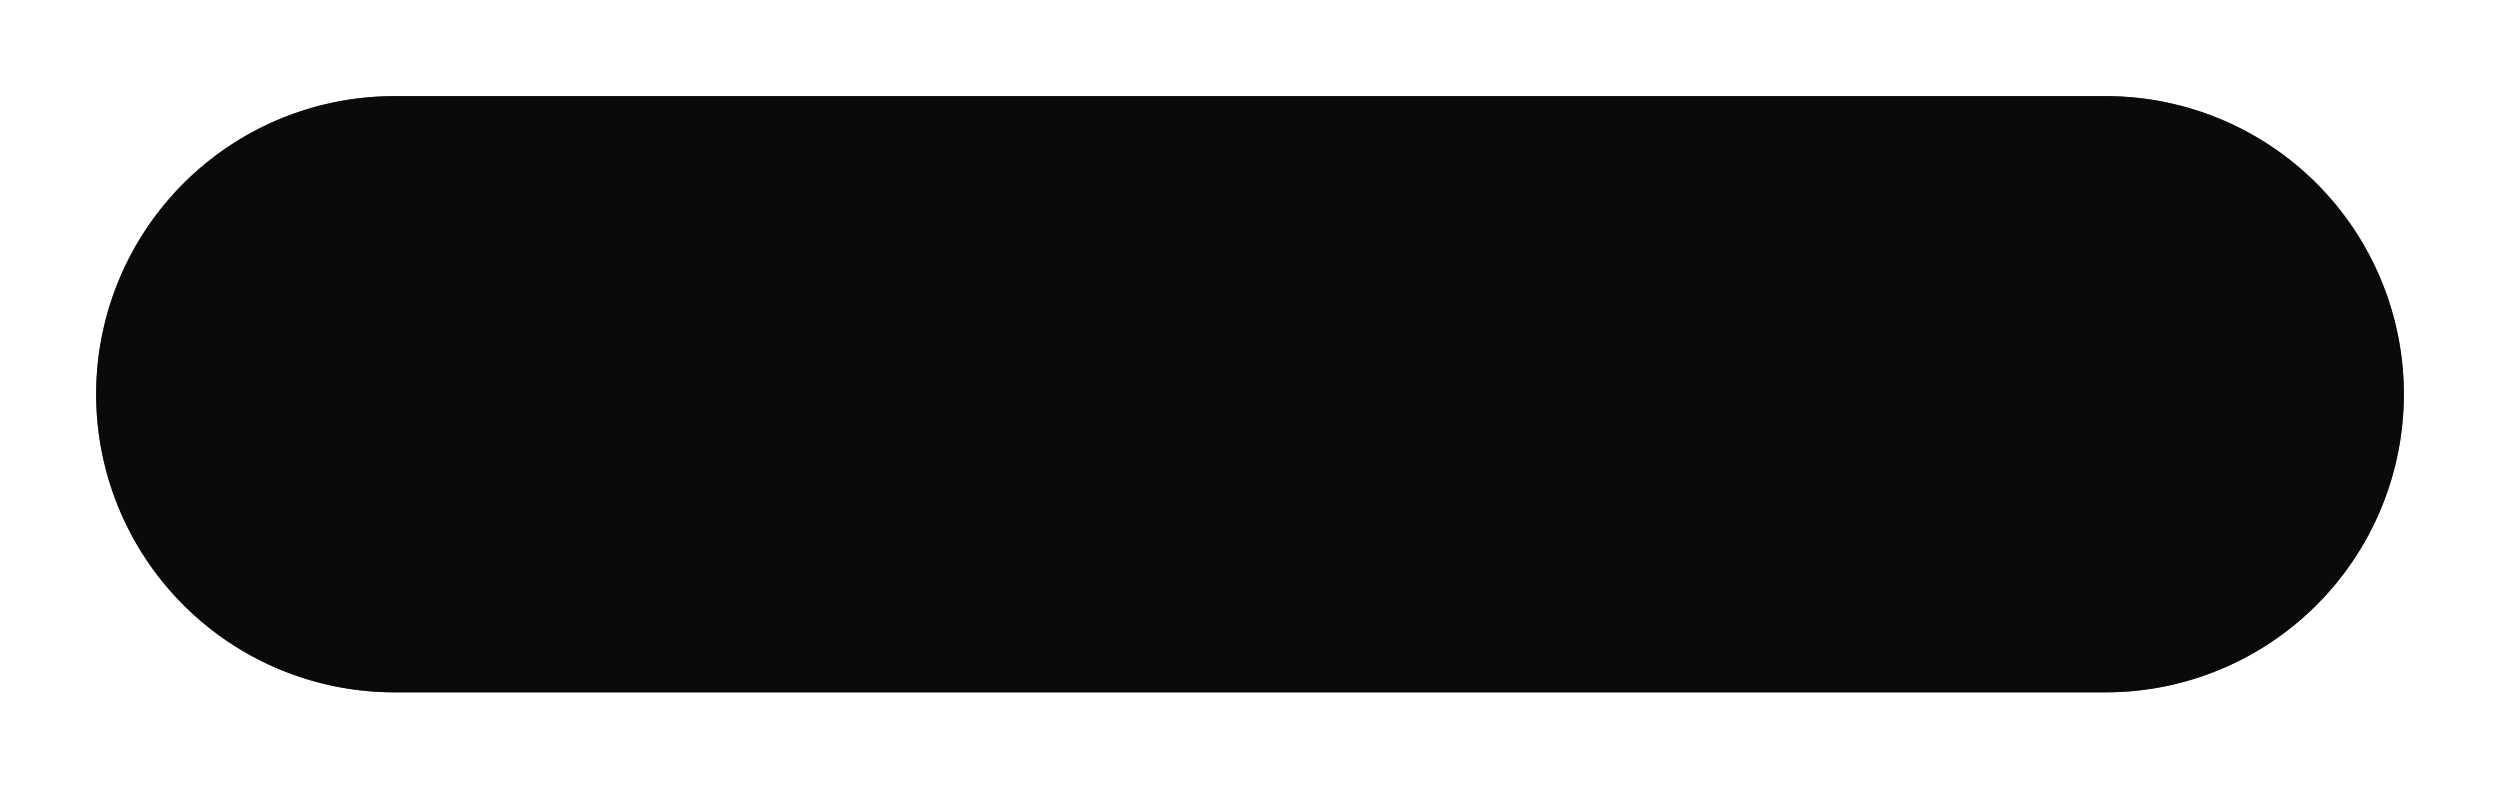 ﻿<?xml version="1.0" encoding="utf-8"?>
<svg version="1.1" xmlns:xlink="http://www.w3.org/1999/xlink" width="130px" height="41px" xmlns="http://www.w3.org/2000/svg">
  <defs>
    <filter x="115px" y="300px" width="130px" height="41px" filterUnits="userSpaceOnUse" id="filter217">
      <feOffset dx="0" dy="0" in="SourceAlpha" result="shadowOffsetInner" />
      <feGaussianBlur stdDeviation="2.5" in="shadowOffsetInner" result="shadowGaussian" />
      <feComposite in2="shadowGaussian" operator="atop" in="SourceAlpha" result="shadowComposite" />
      <feColorMatrix type="matrix" values="0 0 0 0 0  0 0 0 0 0  0 0 0 0 0  0 0 0 0.349 0  " in="shadowComposite" />
    </filter>
    <g id="widget218">
      <path d="M 120 320.5  A 15.5 15.5 0 0 1 135.5 305 L 224.5 305  A 15.5 15.5 0 0 1 240 320.5 A 15.5 15.5 0 0 1 224.5 336 L 135.5 336  A 15.5 15.5 0 0 1 120 320.5 Z " fill-rule="nonzero" fill="#000000" stroke="none" fill-opacity="0.8" />
    </g>
  </defs>
  <g transform="matrix(1 0 0 1 -115 -300 )">
    <use xlink:href="#widget218" filter="url(#filter217)" />
    <use xlink:href="#widget218" />
  </g>
</svg>